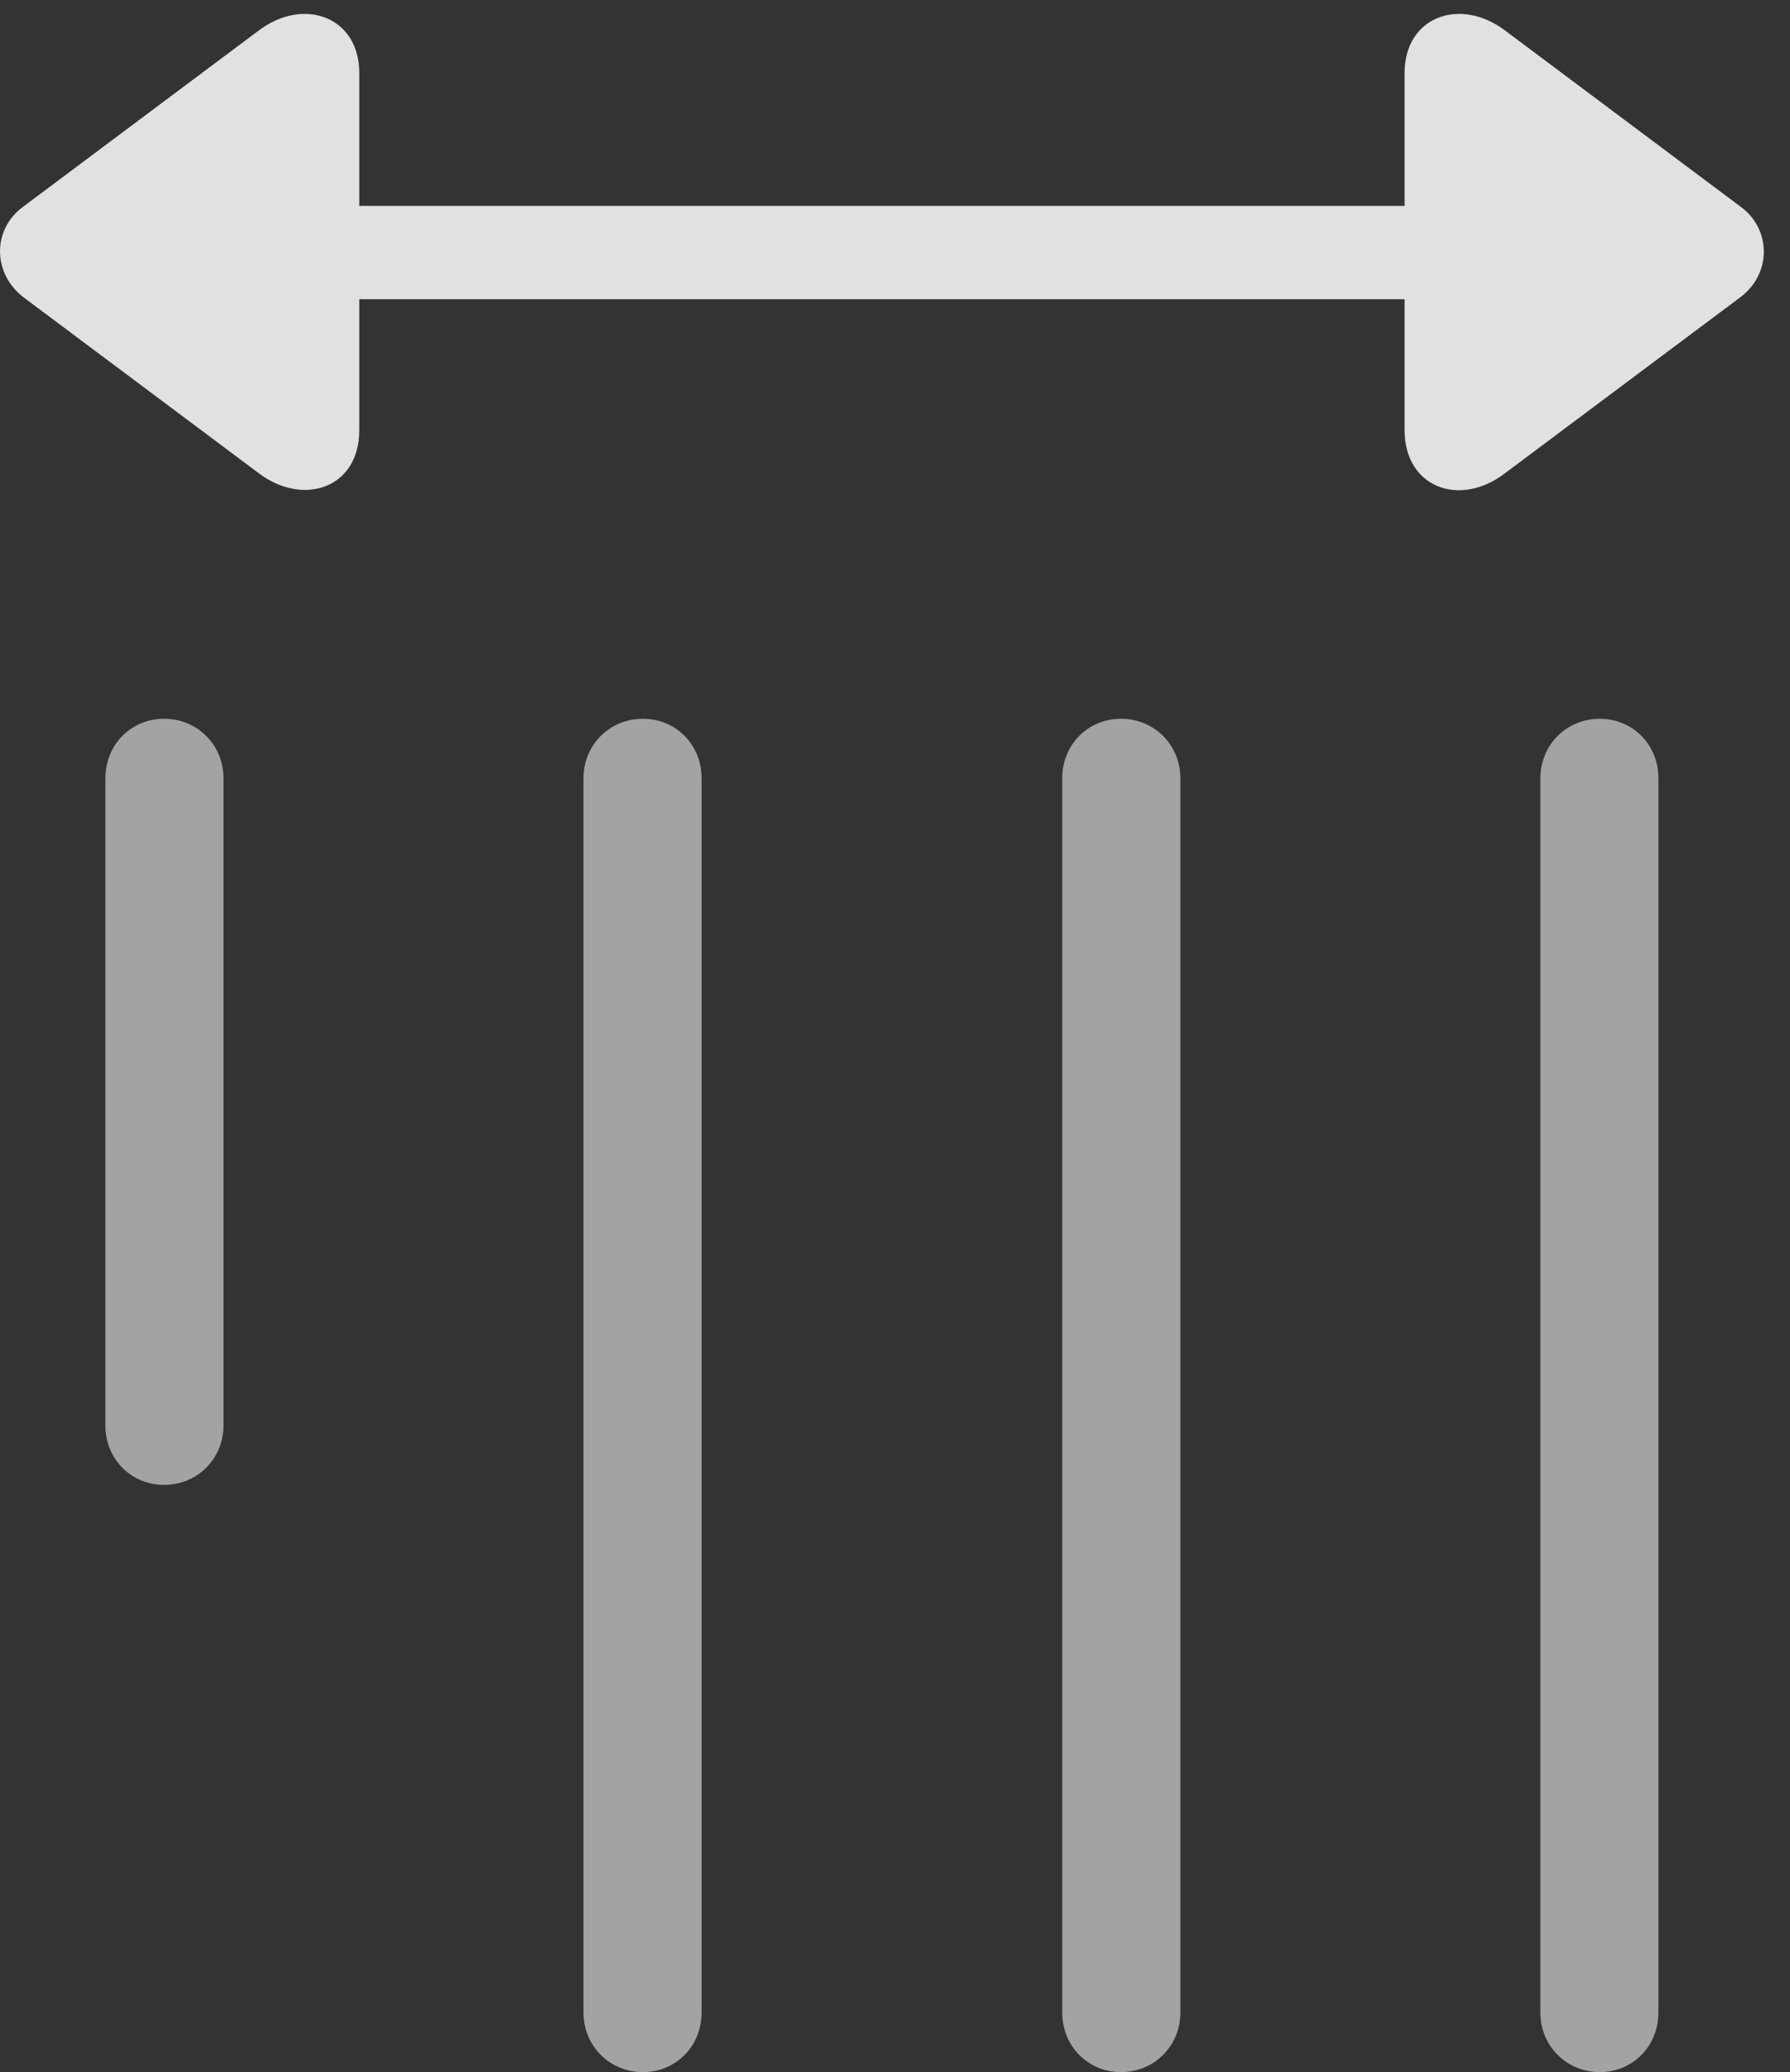 <?xml version="1.0" encoding="UTF-8"?>
<!--Generator: Apple Native CoreSVG 232.5-->
<!DOCTYPE svg
PUBLIC "-//W3C//DTD SVG 1.1//EN"
       "http://www.w3.org/Graphics/SVG/1.1/DTD/svg11.dtd">
<svg version="1.1" xmlns="http://www.w3.org/2000/svg" xmlns:xlink="http://www.w3.org/1999/xlink" width="24.717" height="28.604">
 <rect width="100%" height="100%" fill="#333333" stroke="none"/>
 <g>
  <rect height="28.604" opacity="0" width="24.717" x="0" y="0"/>
  <path d="M0.322 4.102L3.574 6.533C4.18 6.992 4.961 6.748 4.961 5.938L4.961 4.131L19.395 4.131L19.395 5.938C19.395 6.729 20.156 7.012 20.781 6.533L24.033 4.102C24.473 3.77 24.453 3.154 24.033 2.852L20.781 0.42C20.156-0.049 19.395 0.234 19.395 1.006L19.395 2.842L4.961 2.842L4.961 1.006C4.961 0.234 4.199-0.049 3.574 0.42L0.322 2.852C-0.107 3.164-0.107 3.77 0.322 4.102Z" fill="#ffffff" fill-opacity="0.85"/>
  <path d="M21.27 10.742L21.27 27.783C21.27 28.242 21.631 28.604 22.09 28.604C22.549 28.604 22.9 28.242 22.9 27.783L22.9 10.742C22.9 10.283 22.549 9.922 22.09 9.922C21.631 9.922 21.27 10.283 21.27 10.742ZM14.668 10.742L14.668 27.783C14.668 28.242 15.02 28.604 15.479 28.604C15.938 28.604 16.299 28.242 16.299 27.783L16.299 10.742C16.299 10.283 15.938 9.922 15.479 9.922C15.02 9.922 14.668 10.283 14.668 10.742ZM8.057 10.742L8.057 27.783C8.057 28.242 8.418 28.604 8.877 28.604C9.336 28.604 9.688 28.242 9.688 27.783L9.688 10.742C9.688 10.283 9.336 9.922 8.877 9.922C8.418 9.922 8.057 10.283 8.057 10.742ZM1.455 10.742L1.455 19.678C1.455 20.137 1.807 20.498 2.266 20.498C2.725 20.498 3.086 20.137 3.086 19.678L3.086 10.742C3.086 10.283 2.725 9.922 2.266 9.922C1.807 9.922 1.455 10.283 1.455 10.742Z" fill="#ffffff" fill-opacity="0.55"/>
 </g>
</svg>
